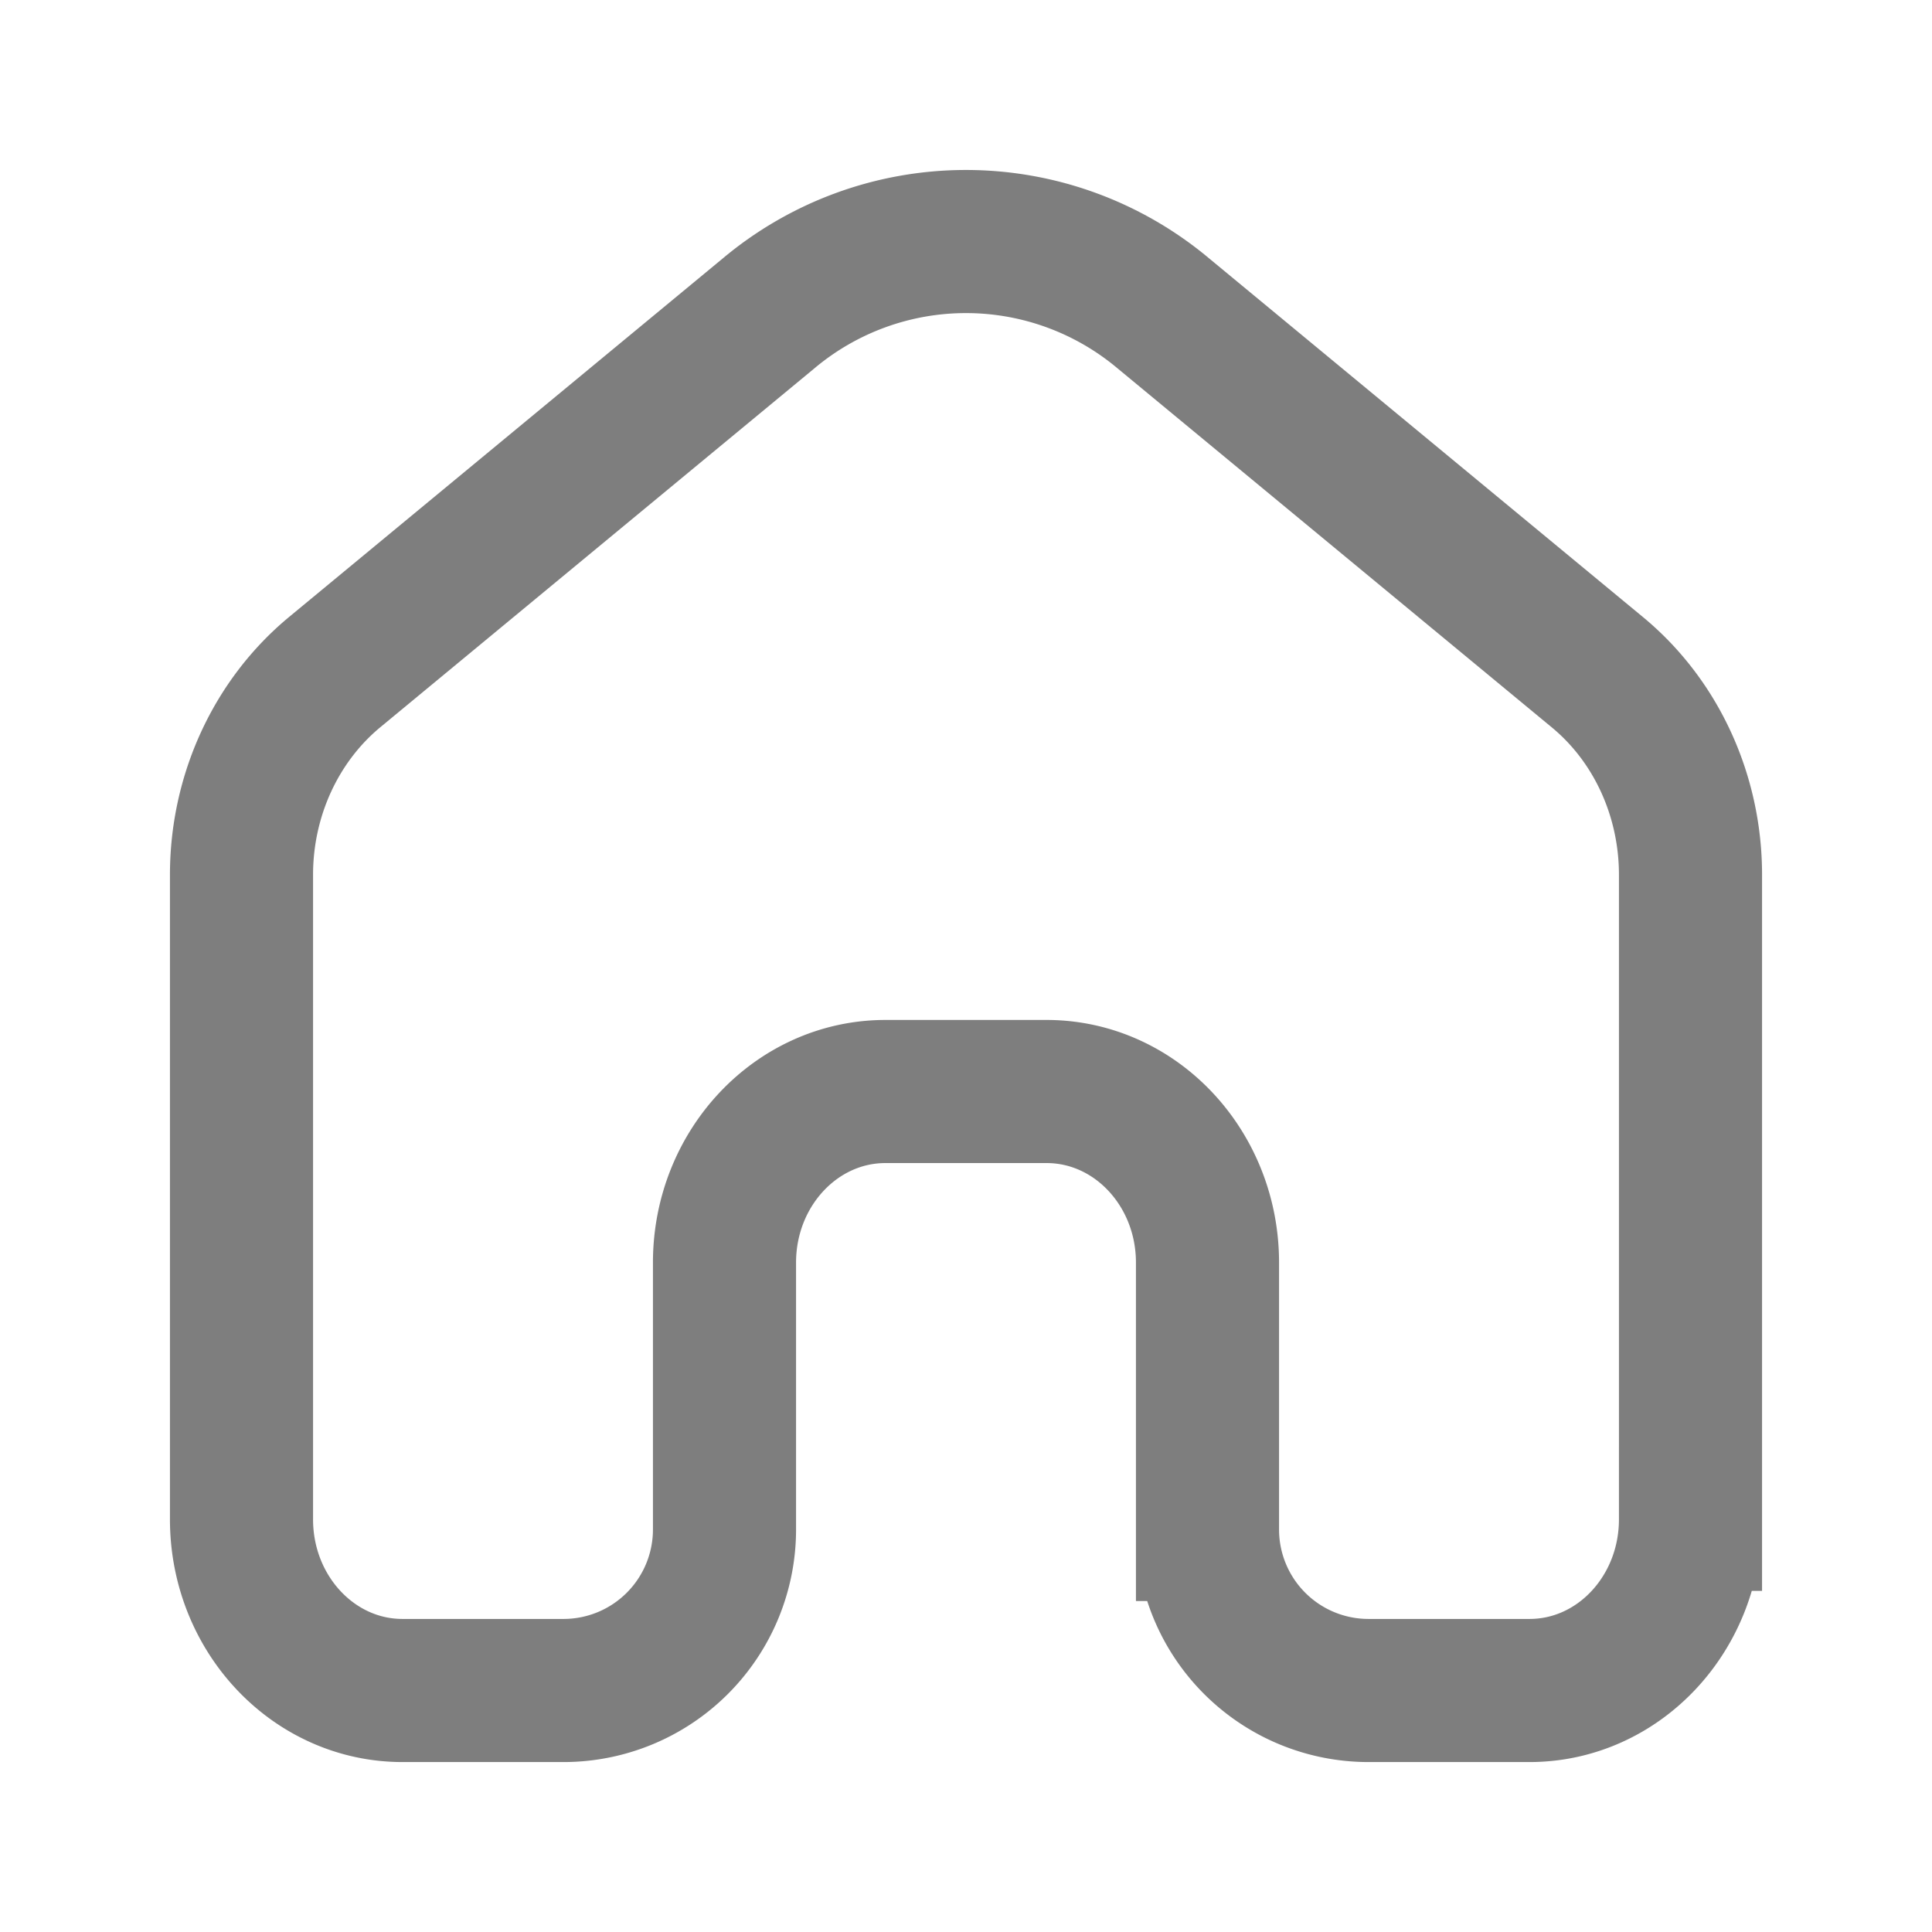 <svg width="27" height="27" viewBox="0 0 27 27" fill="none" xmlns="http://www.w3.org/2000/svg">
    <path d="M23.625 21.233v-9.008c0-1.108-.48-2.153-1.303-2.832l-6.06-5.01a4.291 4.291 0 0 0-5.525 0l-6.06 5.01c-.821.68-1.302 1.724-1.302 2.832v9.008c0 1.321 1.007 2.392 2.25 2.392h2.25a2.25 2.25 0 0 0 2.25-2.25v-3.73c0-1.32 1.007-2.391 2.25-2.391h2.25c1.243 0 2.25 1.07 2.25 2.391v3.73a2.25 2.25 0 0 0 2.25 2.25h2.25c1.243 0 2.25-1.07 2.25-2.392z" stroke="#7E7E7E" stroke-width="2"/>
</svg>
